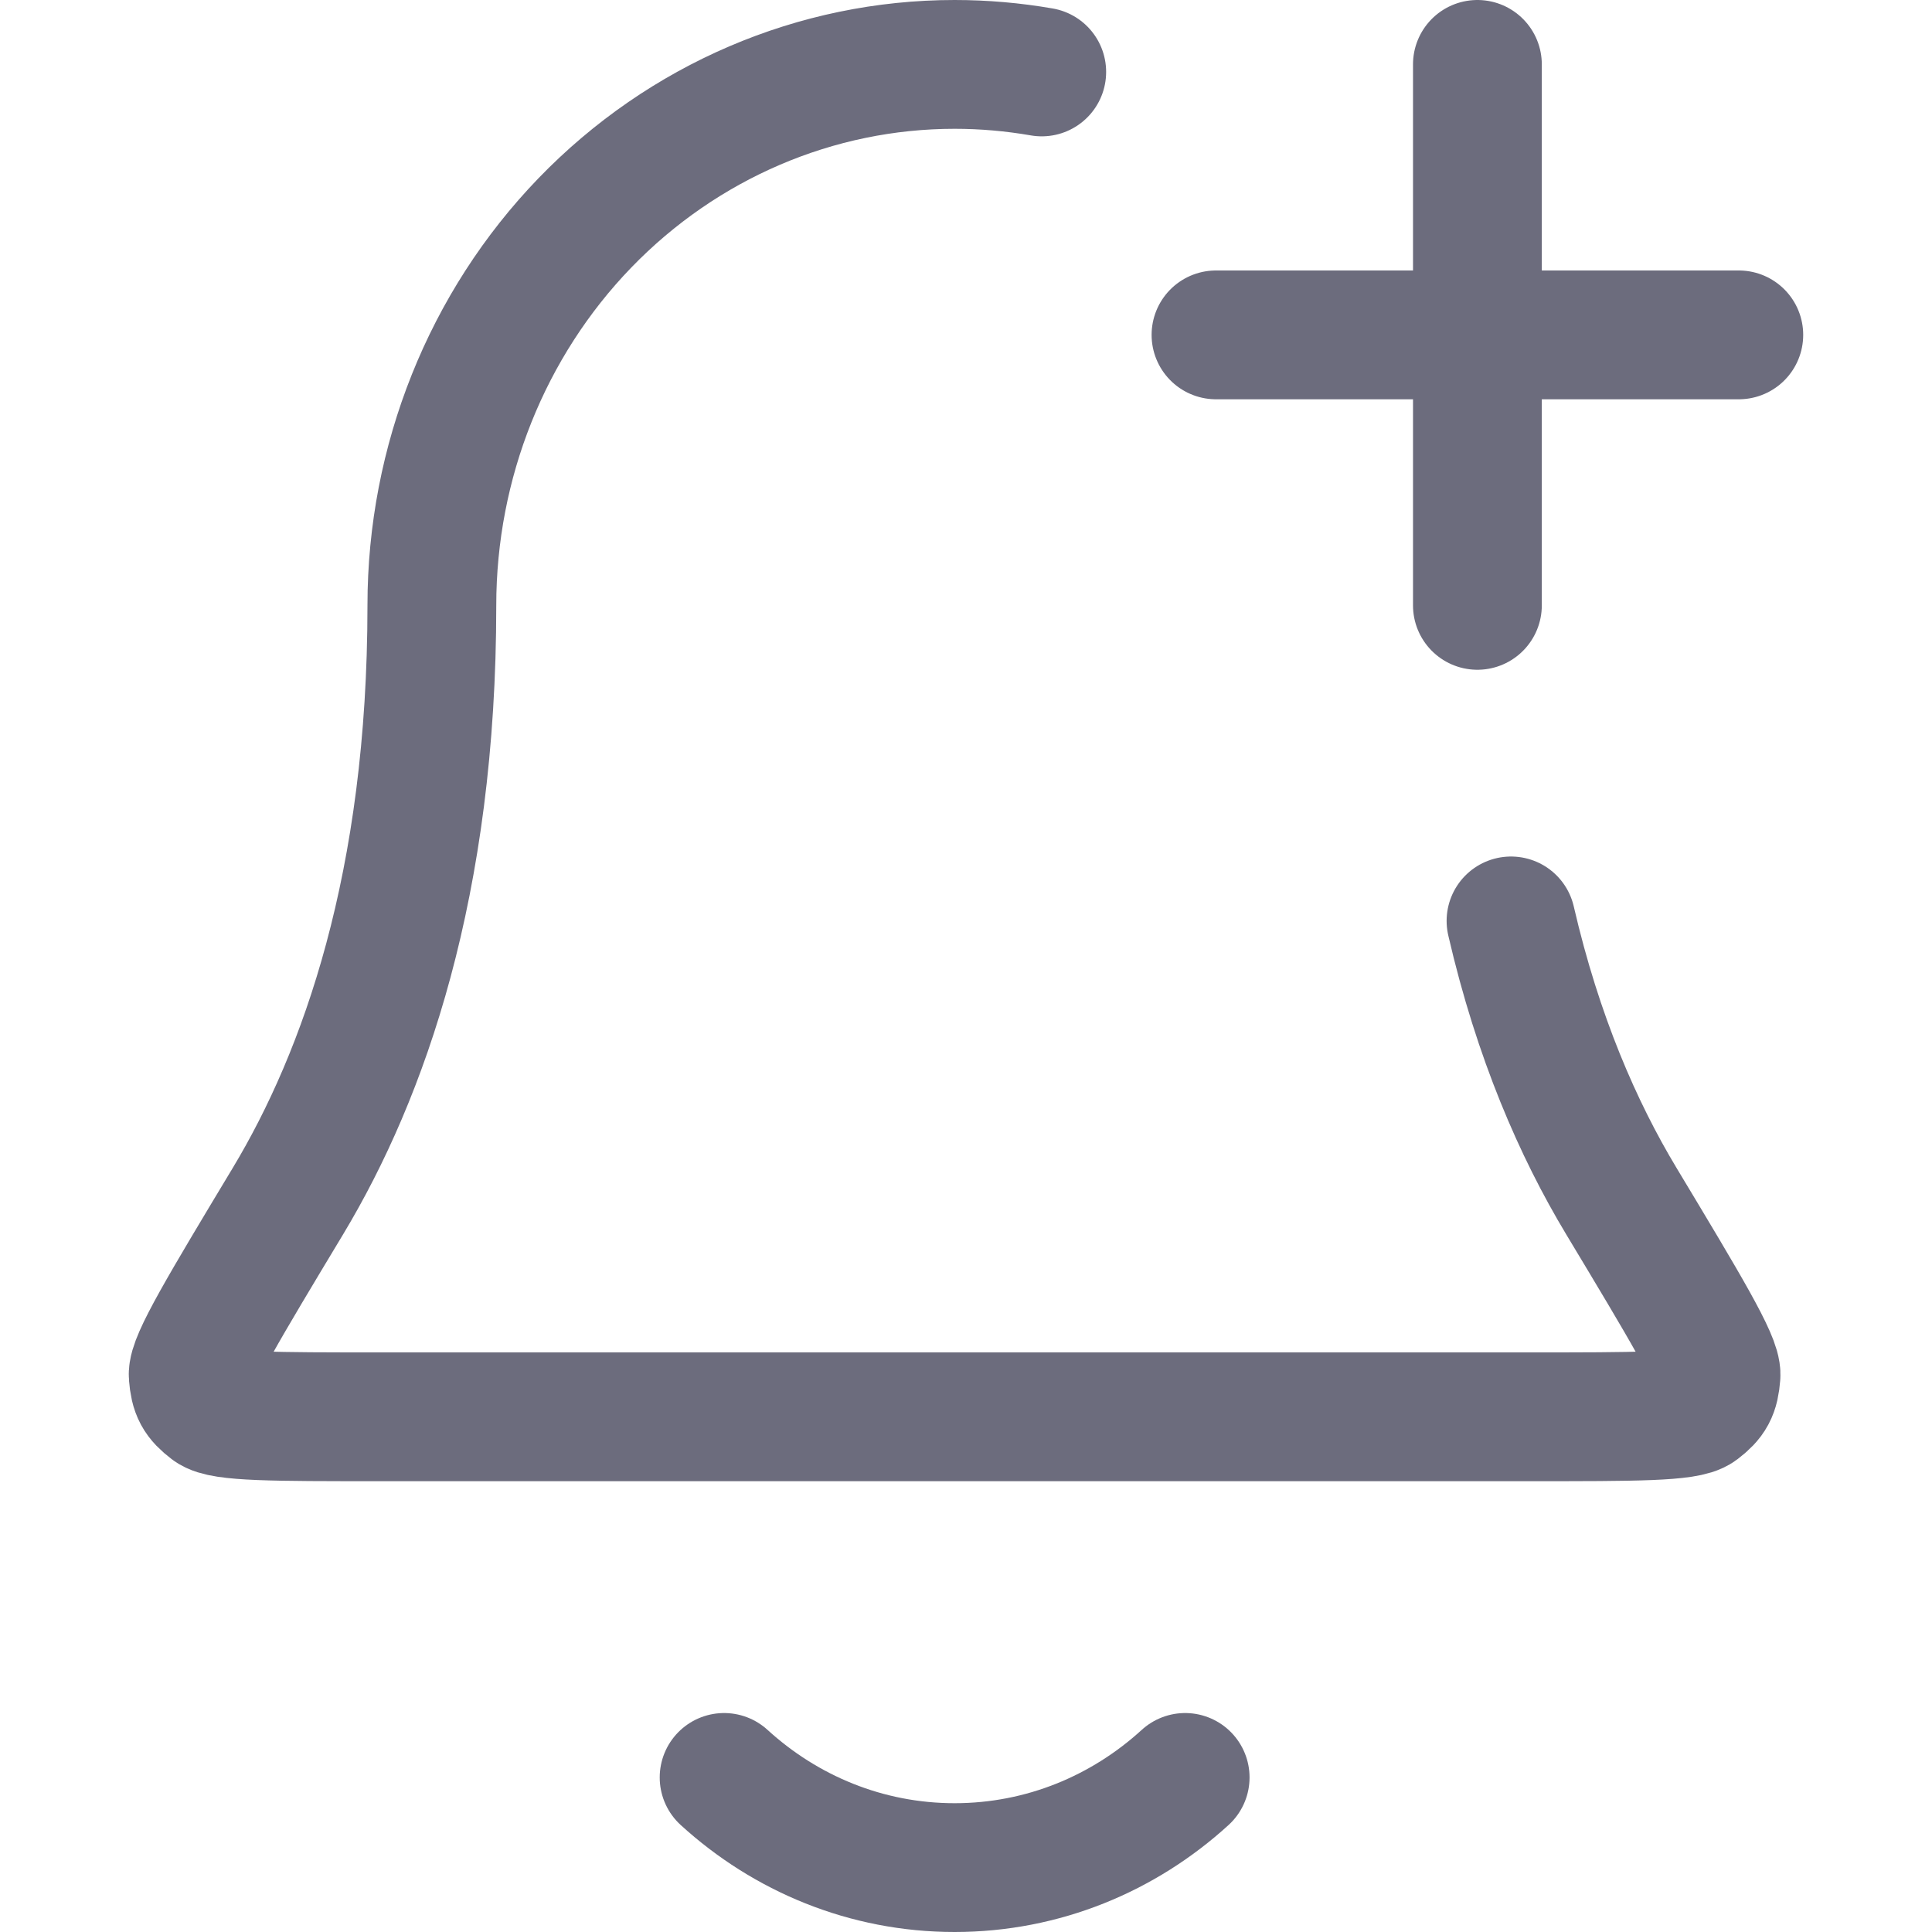 <svg width="30" height="30" viewBox="0 0 30 30" fill="none" xmlns="http://www.w3.org/2000/svg">
<path d="M11.244 27.6C12.198 28.471 13.451 29 14.823 29C16.196 29 17.449 28.471 18.403 27.6M22.941 9.4V1M18.882 5.2H27M16.176 1.117C15.732 1.04 15.28 1 14.823 1C12.671 1 10.606 1.885 9.083 3.46C7.561 5.036 6.706 7.172 6.706 9.4C6.706 13.726 5.651 16.688 4.473 18.648C3.479 20.3 2.982 21.127 3 21.357C3.021 21.612 3.073 21.71 3.272 21.862C3.451 22 4.26 22 5.879 22H23.768C25.386 22 26.196 22 26.375 21.862C26.574 21.71 26.626 21.612 26.646 21.357C26.665 21.127 26.168 20.3 25.174 18.647C24.508 17.54 23.882 16.113 23.463 14.3" stroke="#6C6C7D" stroke-width="2" stroke-linecap="round" stroke-linejoin="round"/>
</svg>
